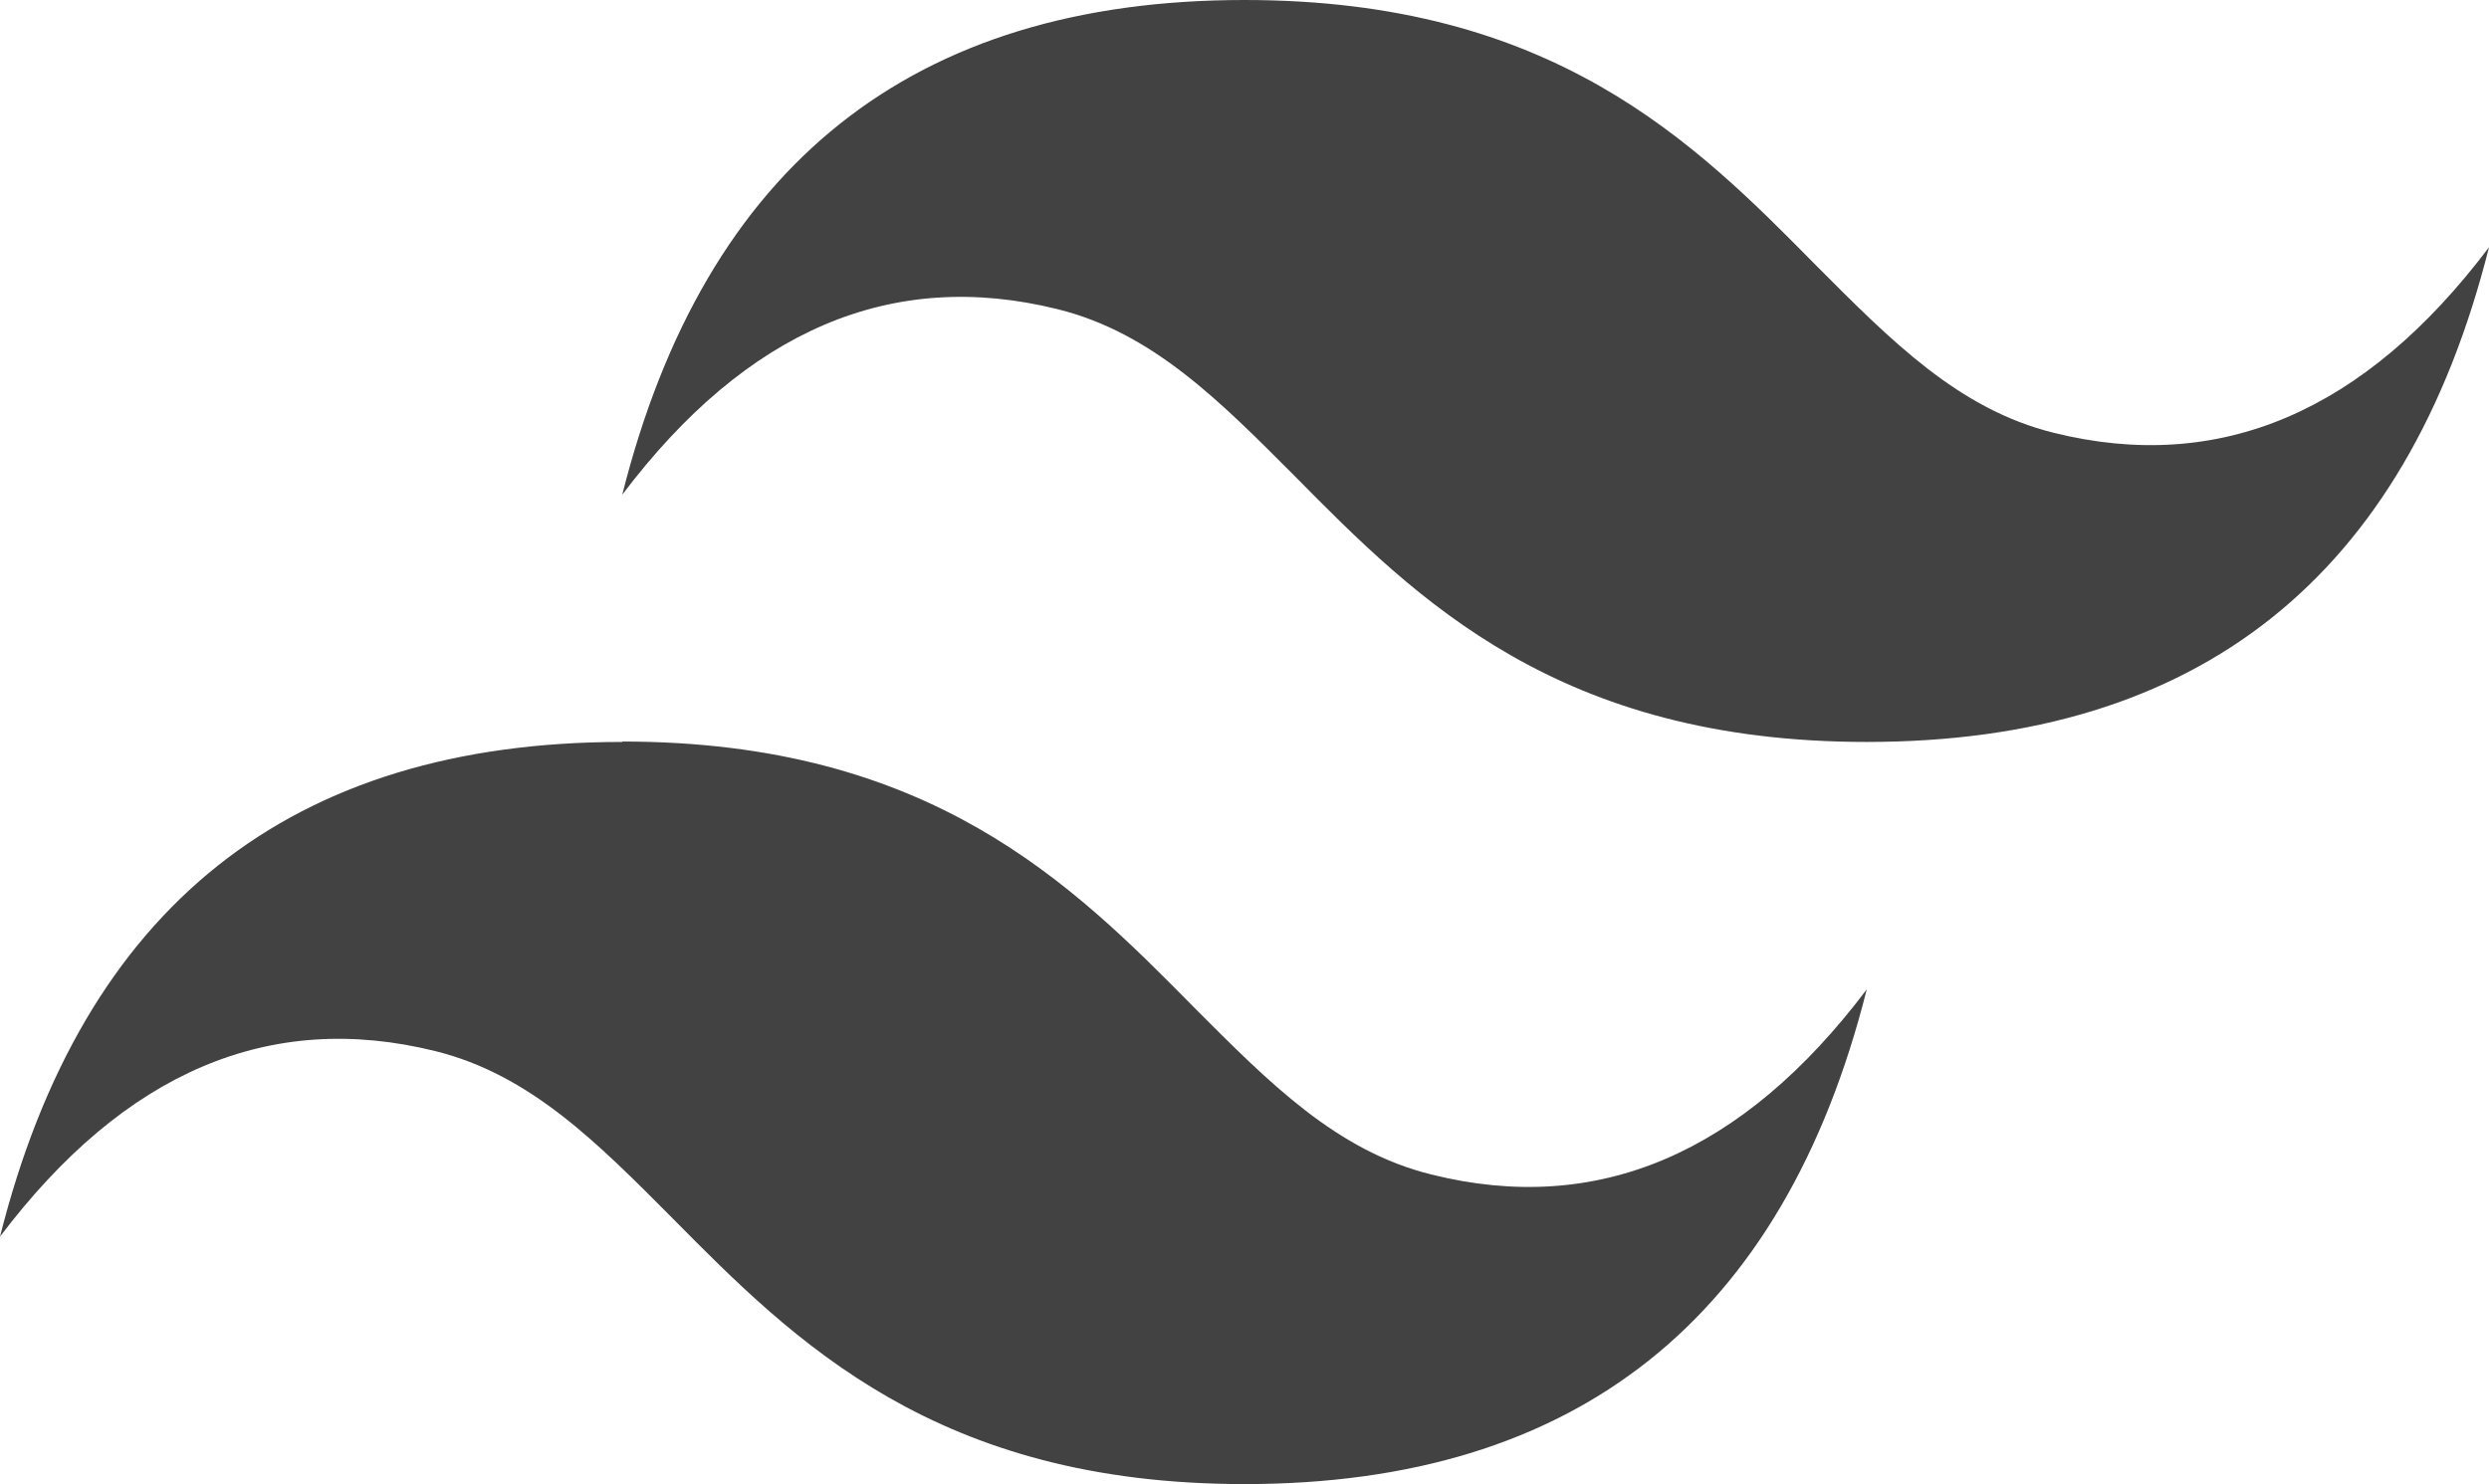 <svg id="Layer_1" data-name="Layer 1" xmlns="http://www.w3.org/2000/svg" viewBox="0 0 122.88 73.29"><defs><style>.cls-1{fill:#424242;fill-rule:evenodd;}</style></defs><title>tailwind-css</title><path class="cls-1" d="M61.44,0Q36.87,0,30.72,24.43q9.22-12.21,21.5-9.16c4.68,1.16,8,4.53,11.72,8.26,6,6.08,13,13.11,28.22,13.11q24.57,0,30.72-24.43-9.21,12.22-21.5,9.16c-4.68-1.16-8-4.53-11.72-8.26C83.64,7,76.67,0,61.44,0ZM30.72,36.64Q6.15,36.64,0,61.07q9.23-12.21,21.5-9.16c4.68,1.16,8,4.53,11.72,8.27,6,6.07,13,13.11,28.22,13.11q24.57,0,30.72-24.43Q82.95,61.07,70.66,58c-4.68-1.16-8-4.53-11.72-8.26-6-6.08-13-13.12-28.22-13.12Z"/></svg>